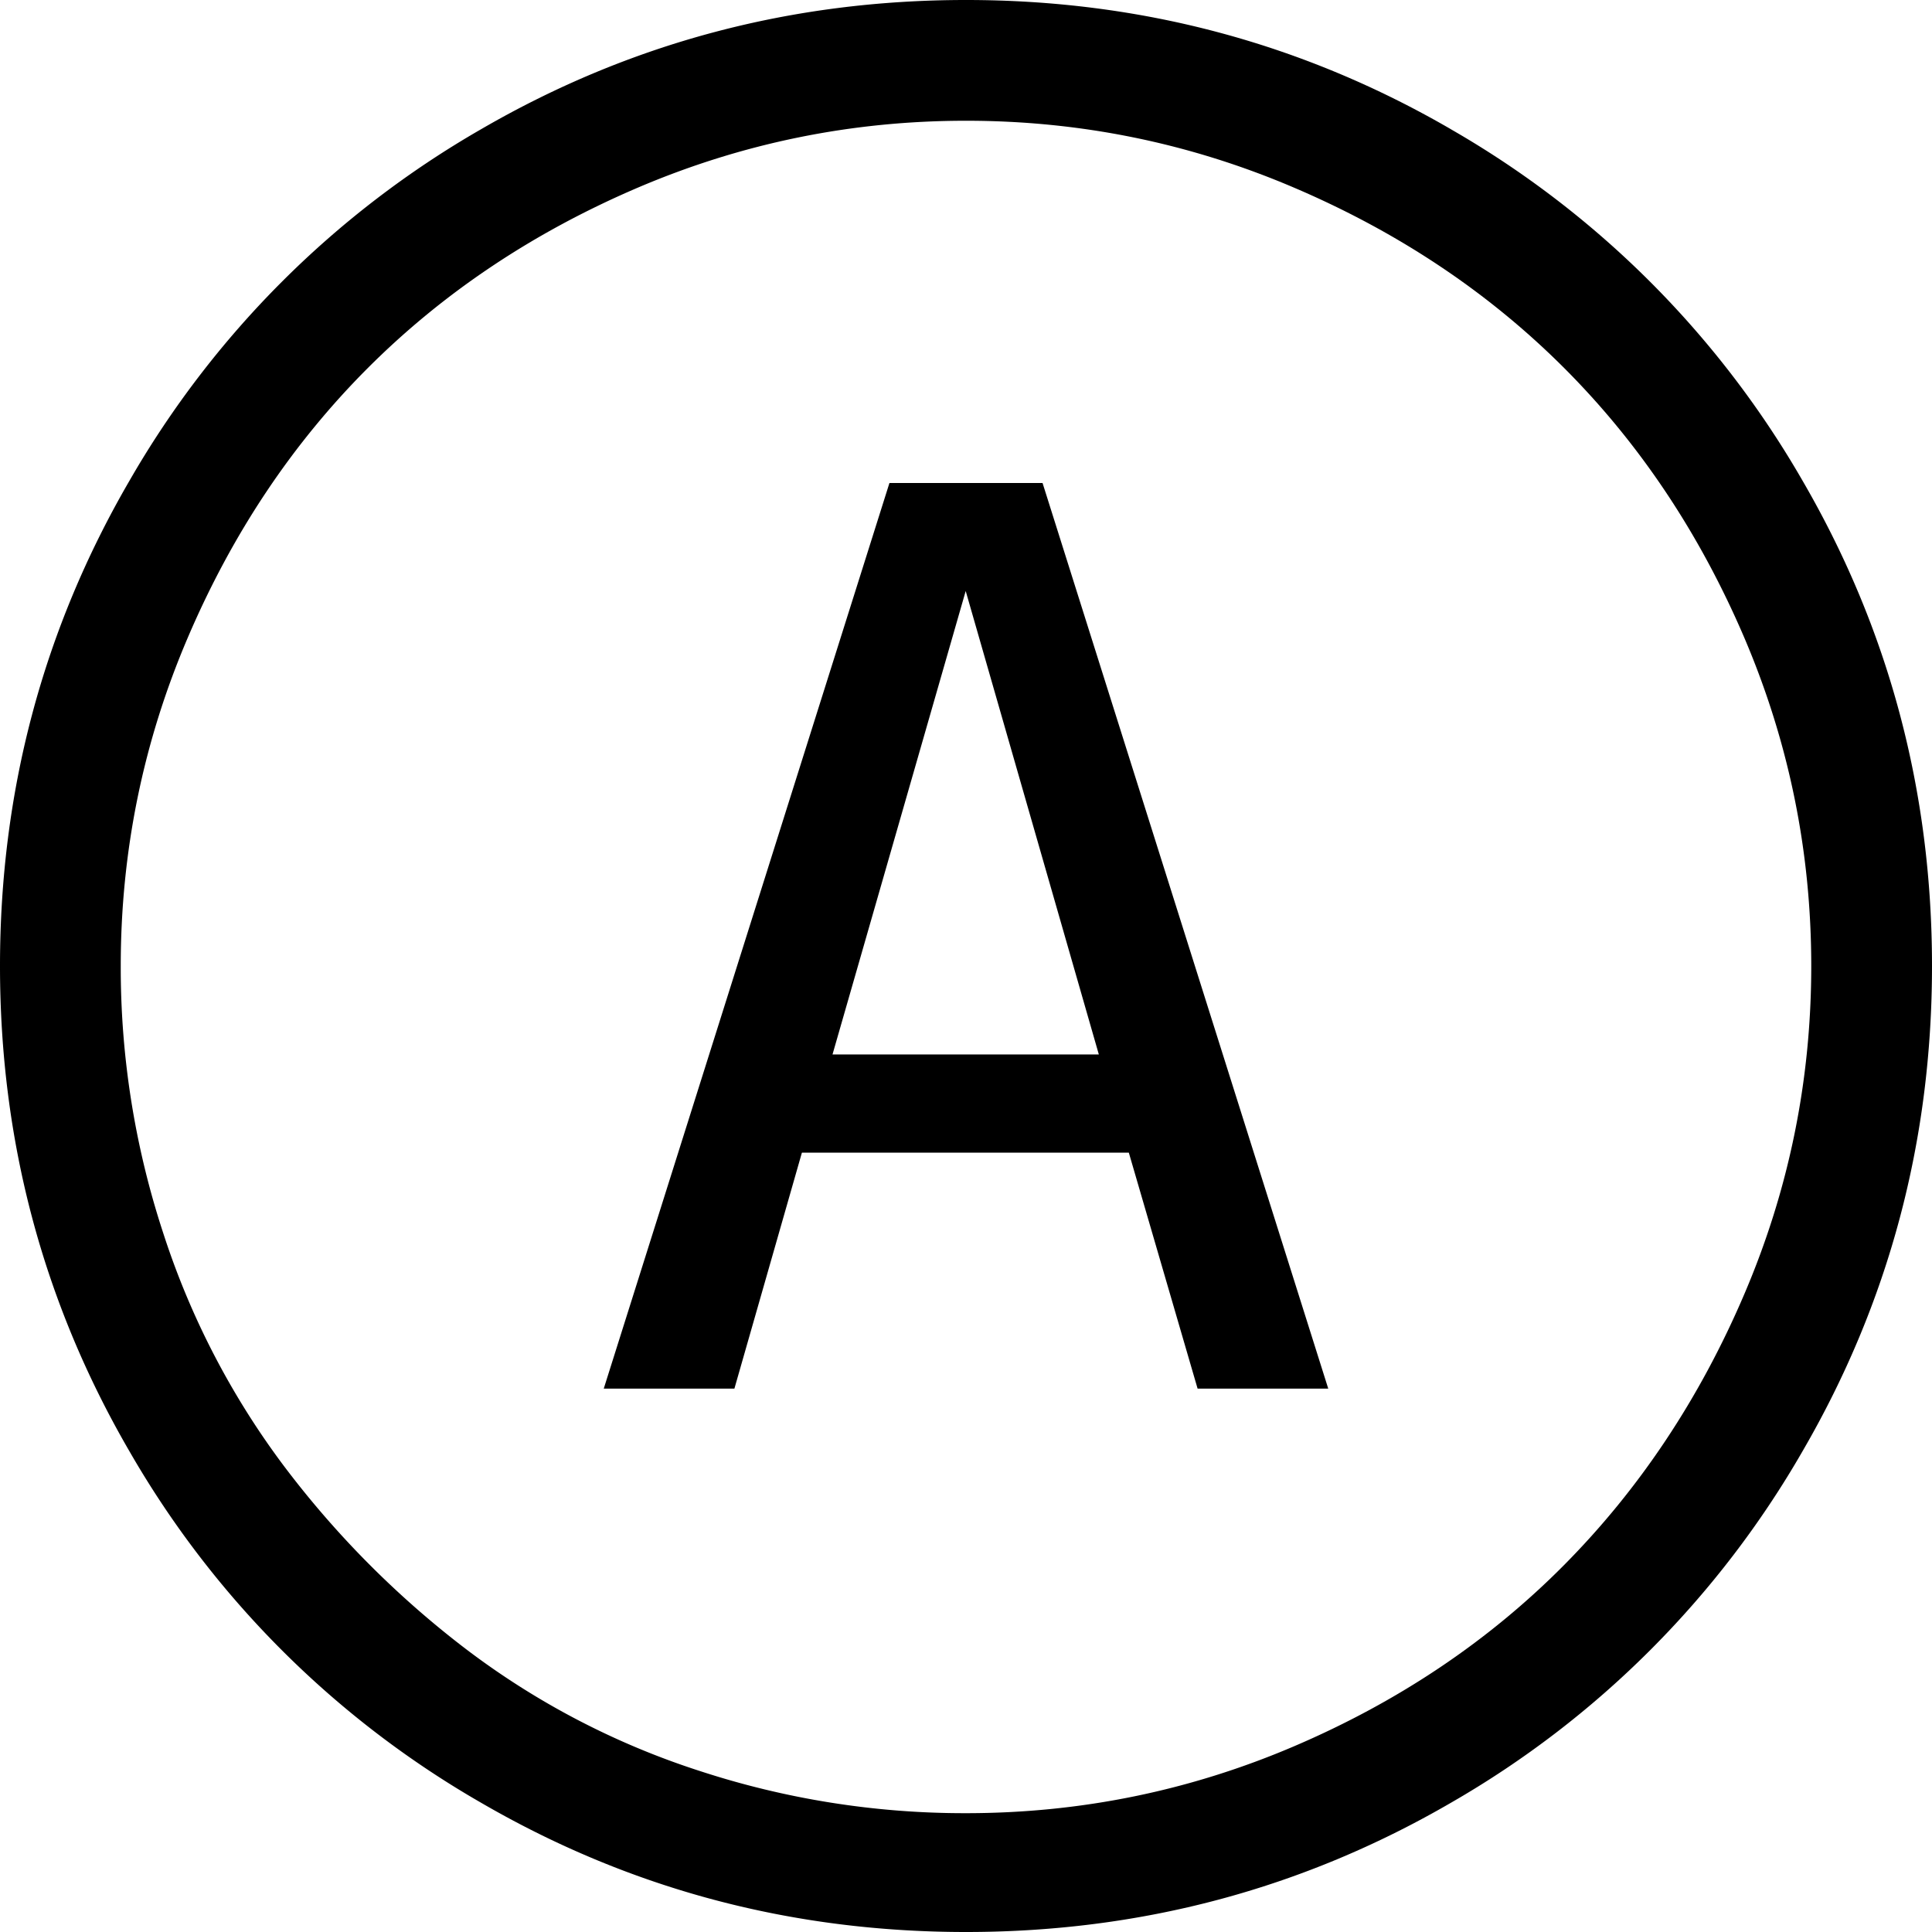 <svg xmlns="http://www.w3.org/2000/svg" width="32" height="32" viewBox="0 0 32 32">
    <path fill="#000" fill-rule="evenodd" d="M24.031 2.14C21.573.715 18.896 0 16 0c-2.896 0-5.573.714-8.031 2.14A15.8 15.8 0 0 0 2.14 7.97C.714 10.427 0 13.104 0 16c0 2.896.714 5.573 2.14 8.031A15.8 15.8 0 0 0 7.97 29.86C10.427 31.286 13.104 32 16 32c2.896 0 5.573-.714 8.031-2.14a15.8 15.8 0 0 0 5.828-5.829C31.286 21.573 32 18.896 32 16c0-2.896-.714-5.573-2.14-8.031A15.8 15.8 0 0 0 24.03 2.14zM16 30.032a14.08 14.08 0 0 1-4.422-.703 12.979 12.979 0 0 1-3.86-2.015 15.683 15.683 0 0 1-3.015-3.032 13.186 13.186 0 0 1-2-3.86A14.08 14.08 0 0 1 2 16c0-1.896.37-3.708 1.11-5.438.739-1.729 1.734-3.218 2.984-4.468s2.74-2.245 4.468-2.985C12.293 2.37 14.104 2 16 2s3.708.37 5.438 1.11c1.729.739 3.218 1.734 4.468 2.984s2.245 2.74 2.985 4.468C29.63 12.293 30 14.104 30 16s-.37 3.708-1.11 5.438c-.739 1.729-1.734 3.223-2.984 4.484-1.25 1.26-2.74 2.26-4.468 3-1.73.74-3.542 1.11-5.438 1.11zm-.005-20.243l-2.206 7.676H18.2l-2.205-7.676zM14.732 8h2.536L22 23h-2.164l-1.139-3.908h-5.415L12.164 23H10l4.732-15z"/>
</svg>
